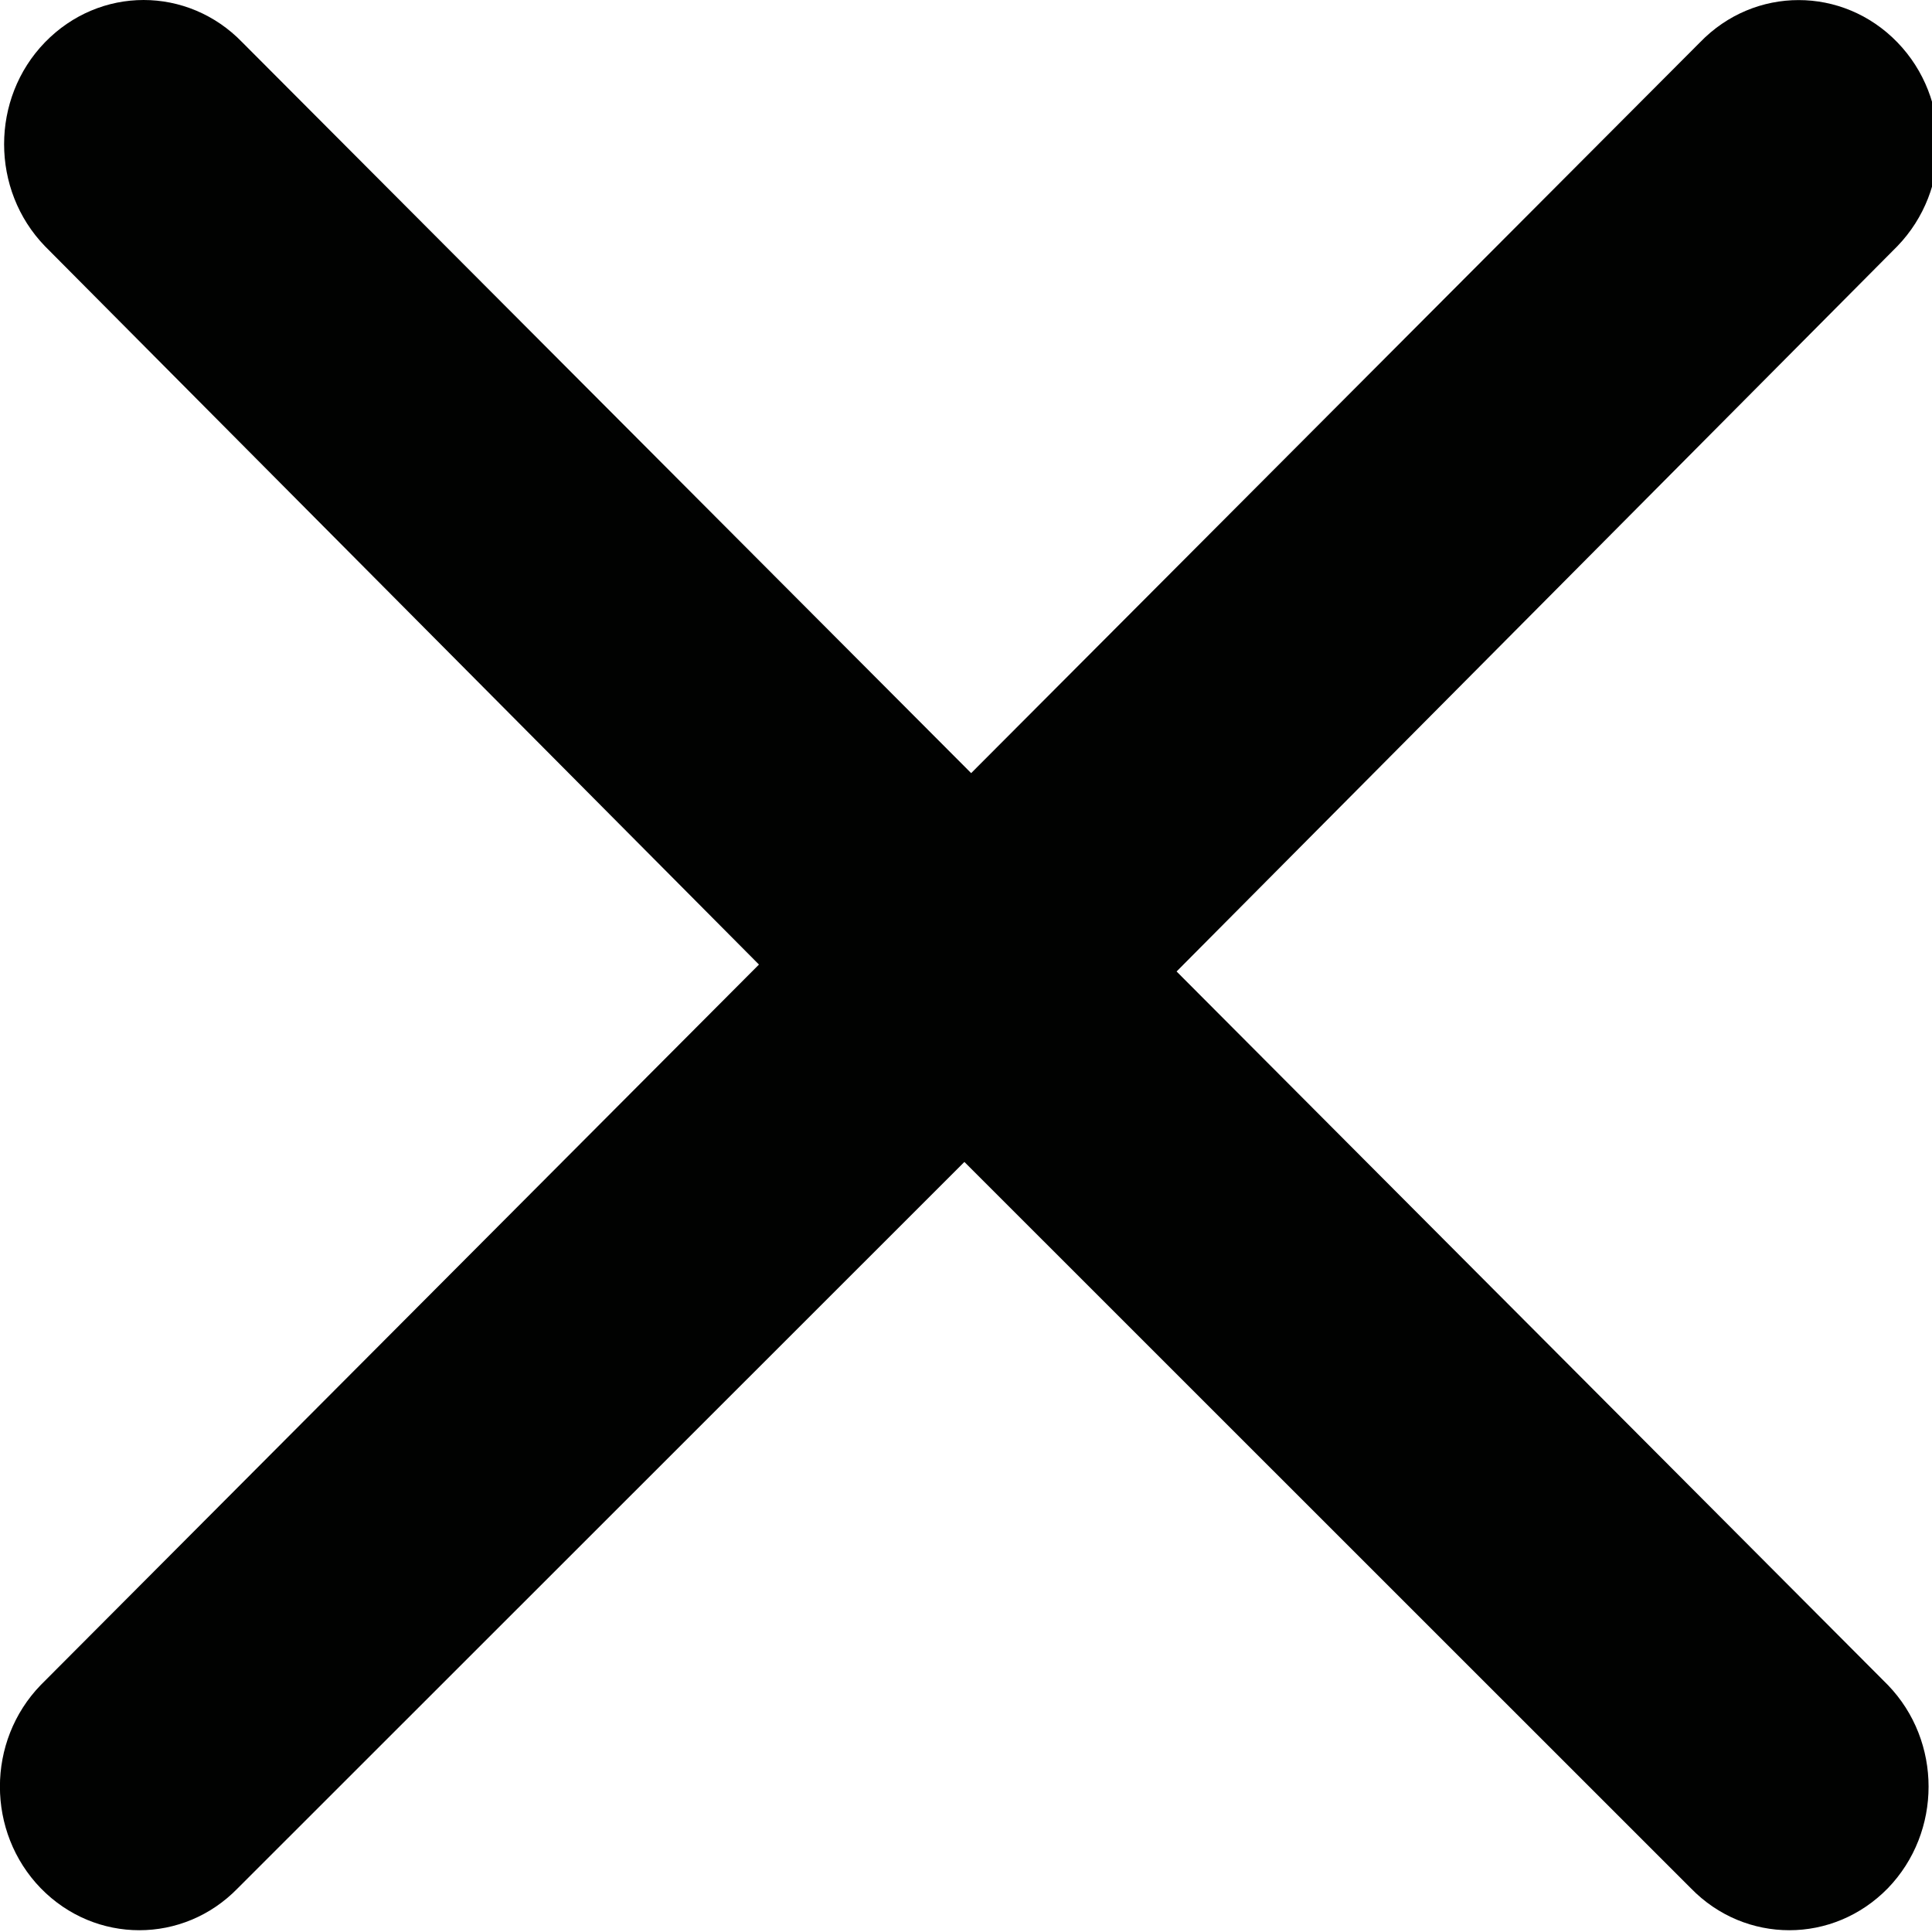 <?xml version="1.0" encoding="UTF-8" standalone="no"?>
<svg width="12px" height="12px" viewBox="0 0 12 12" version="1.1" xmlns="http://www.w3.org/2000/svg" xmlns:xlink="http://www.w3.org/1999/xlink">
    <!-- Generator: Sketch 3.7.1 (28215) - http://www.bohemiancoding.com/sketch -->
    <title>Fill 1</title>
    <desc>Created with Sketch.</desc>
    <defs></defs>
    <g id="HOME_(flight+hotel)_desktop_allstates" stroke="none" stroke-width="1" fill="none" fill-rule="evenodd">
        <g id="-STEP1_5" transform="translate(-420, -330)" fill="#010201">
            <path d="M427.308,336.034 L431.785,331.529 C432.123,331.179 432.123,330.612 431.785,330.263 C431.446,329.913 430.897,329.913 430.559,330.263 L426.032,334.802 L421.505,330.263 C421.336,330.088 421.114,330 420.892,330 C420.67,330 420.449,330.088 420.279,330.263 C419.941,330.612 419.941,331.179 420.279,331.529 L424.714,335.991 L420.253,340.466 C419.915,340.815 419.915,341.379 420.253,341.728 C420.592,342.076 421.139,342.076 421.477,341.728 L425.99,337.217 L430.502,341.728 C430.671,341.902 430.892,341.989 431.114,341.989 C431.335,341.989 431.556,341.902 431.726,341.728 C432.063,341.379 432.063,340.815 431.726,340.466 L427.308,336.034 Z" id="Fill-1"></path>
        </g>
    </g>
</svg>